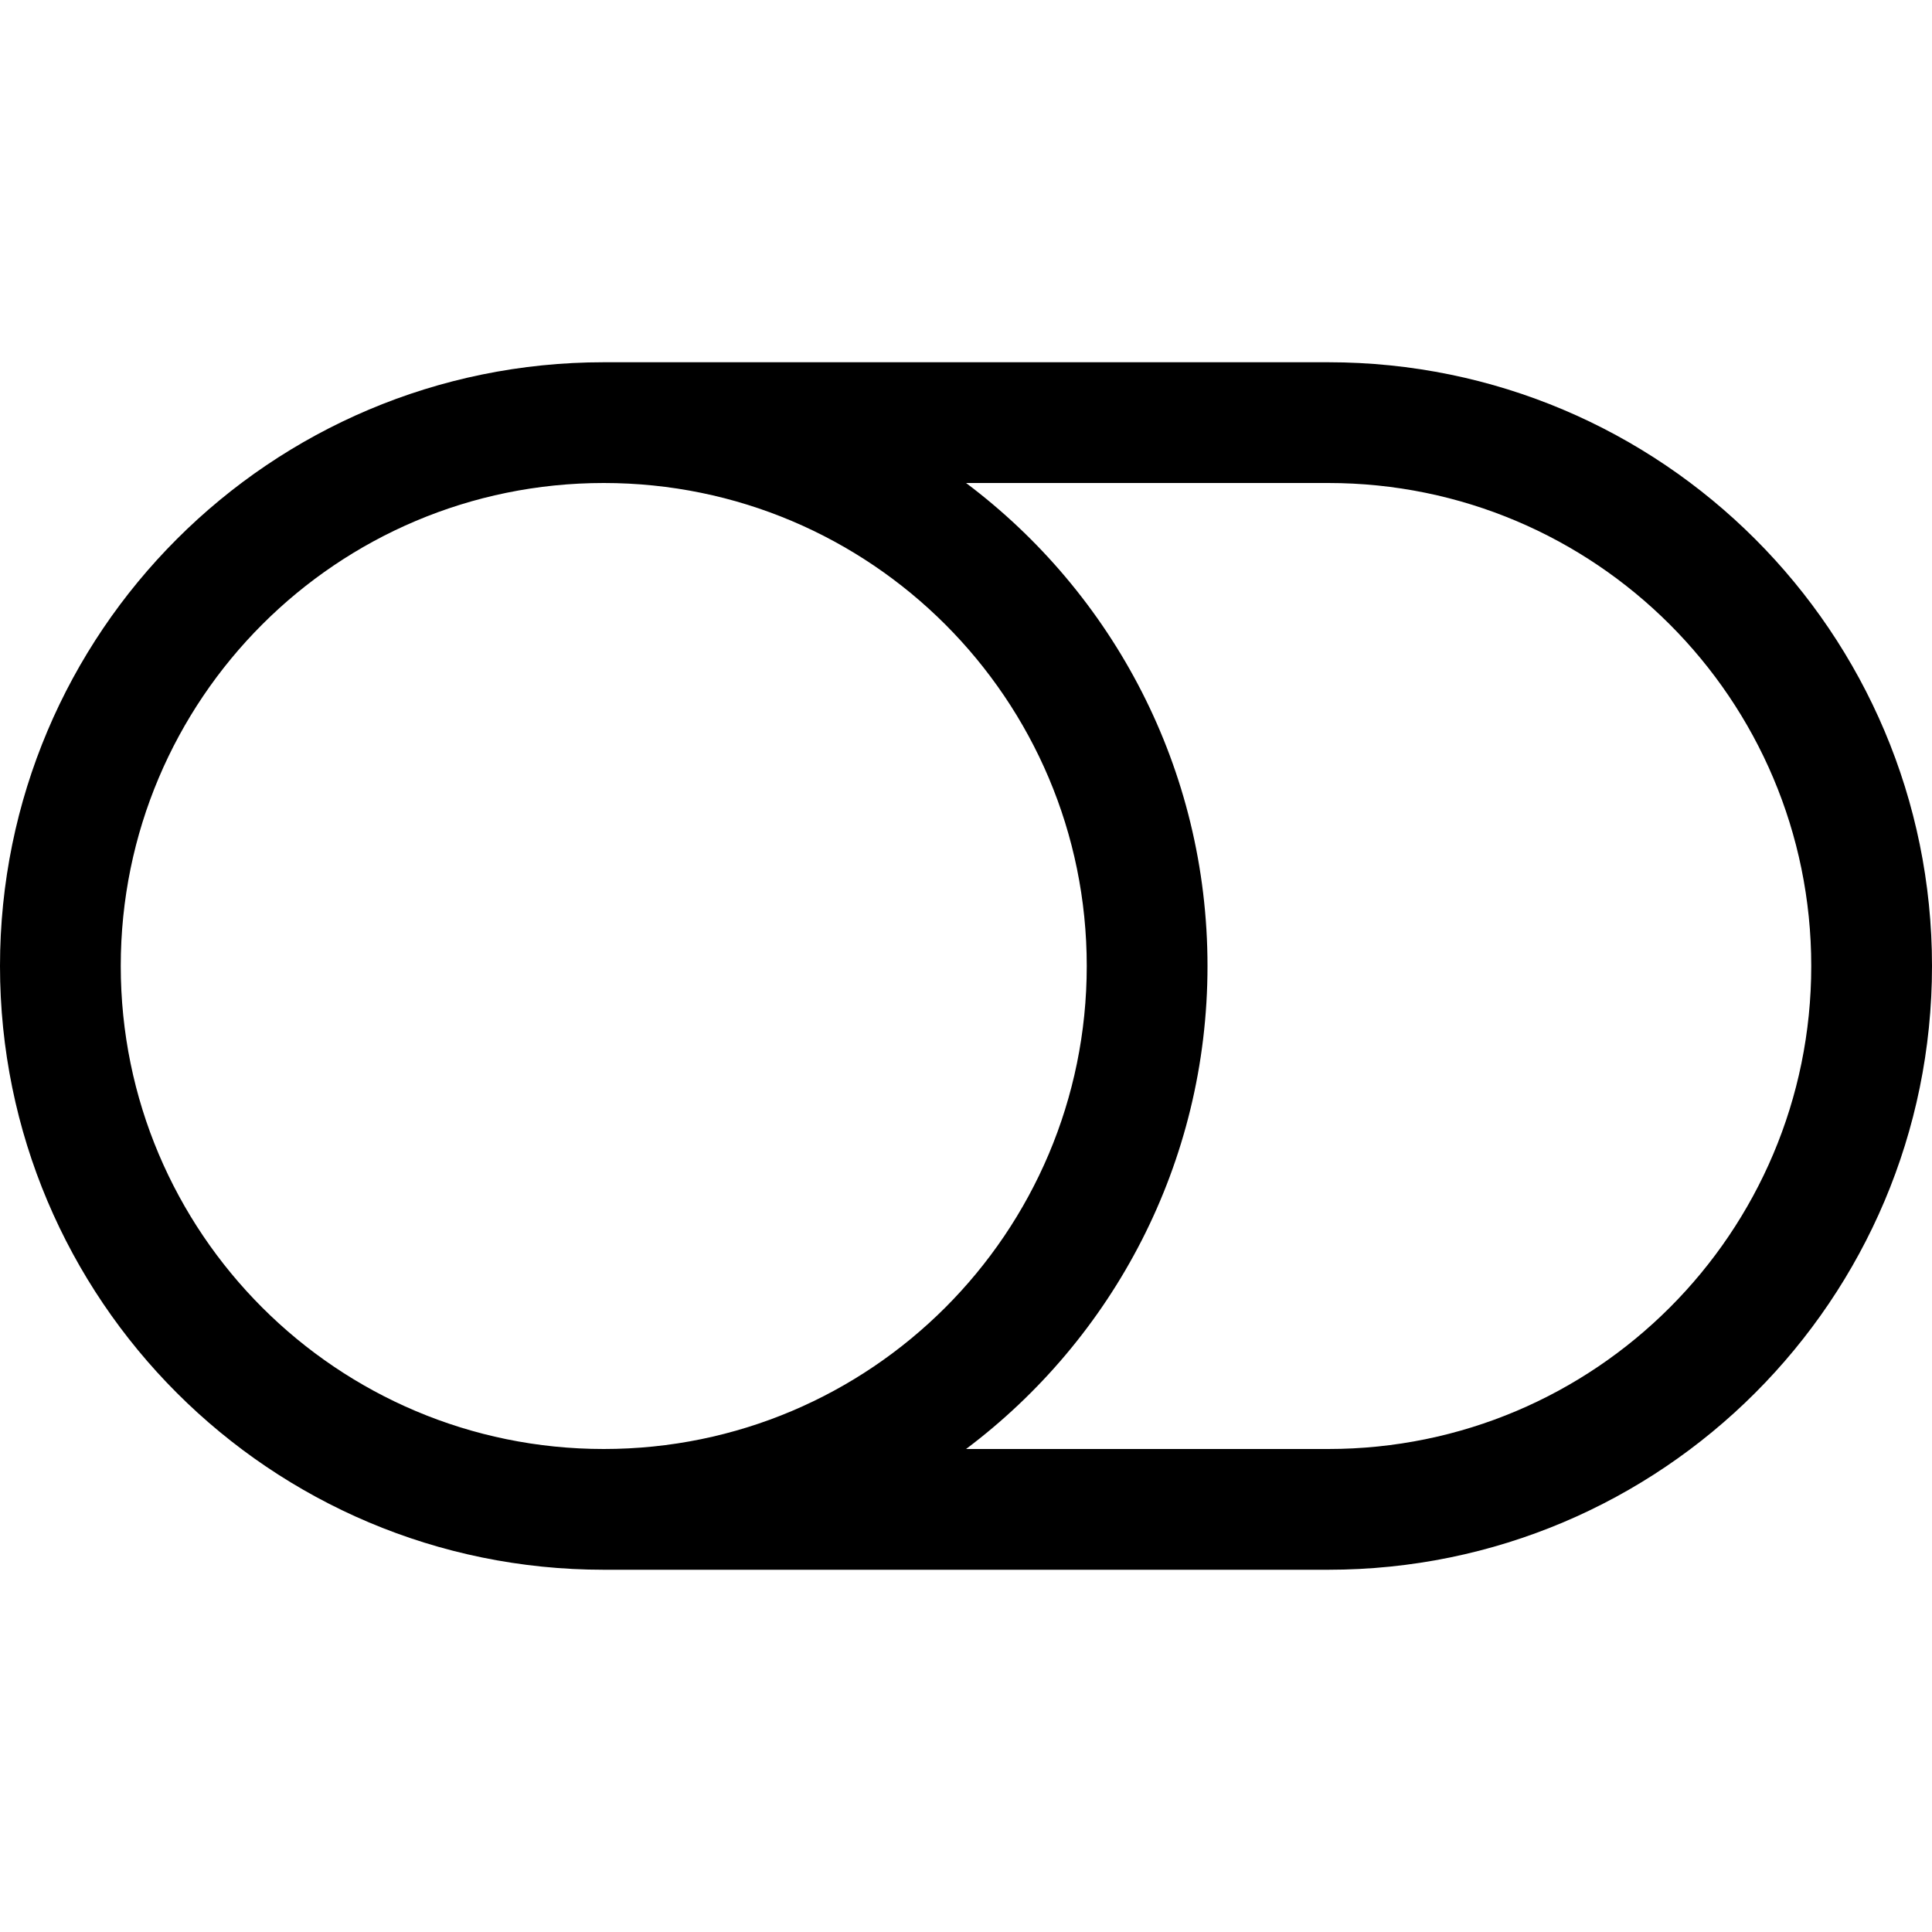 <svg width="64" height="64" viewBox="0 0 64 64" fill="none" xmlns="http://www.w3.org/2000/svg">
<path d="M44 16C52.837 16 60 23.163 60 32C60 40.837 52.837 48 44 48H32.002C36.859 44.351 40 38.542 40 32C40 25.458 36.859 19.649 32.002 16H44ZM20 48C11.163 48 4 40.837 4 32C4 23.163 11.163 16 20 16C28.837 16 36 23.163 36 32C36 40.837 28.837 48 20 48ZM0 32C0 43.046 8.954 52 20 52H44C55.046 52 64 43.046 64 32C64 20.954 55.046 12 44 12H20C8.954 12 0 20.954 0 32Z" fill="black"/>
</svg>
